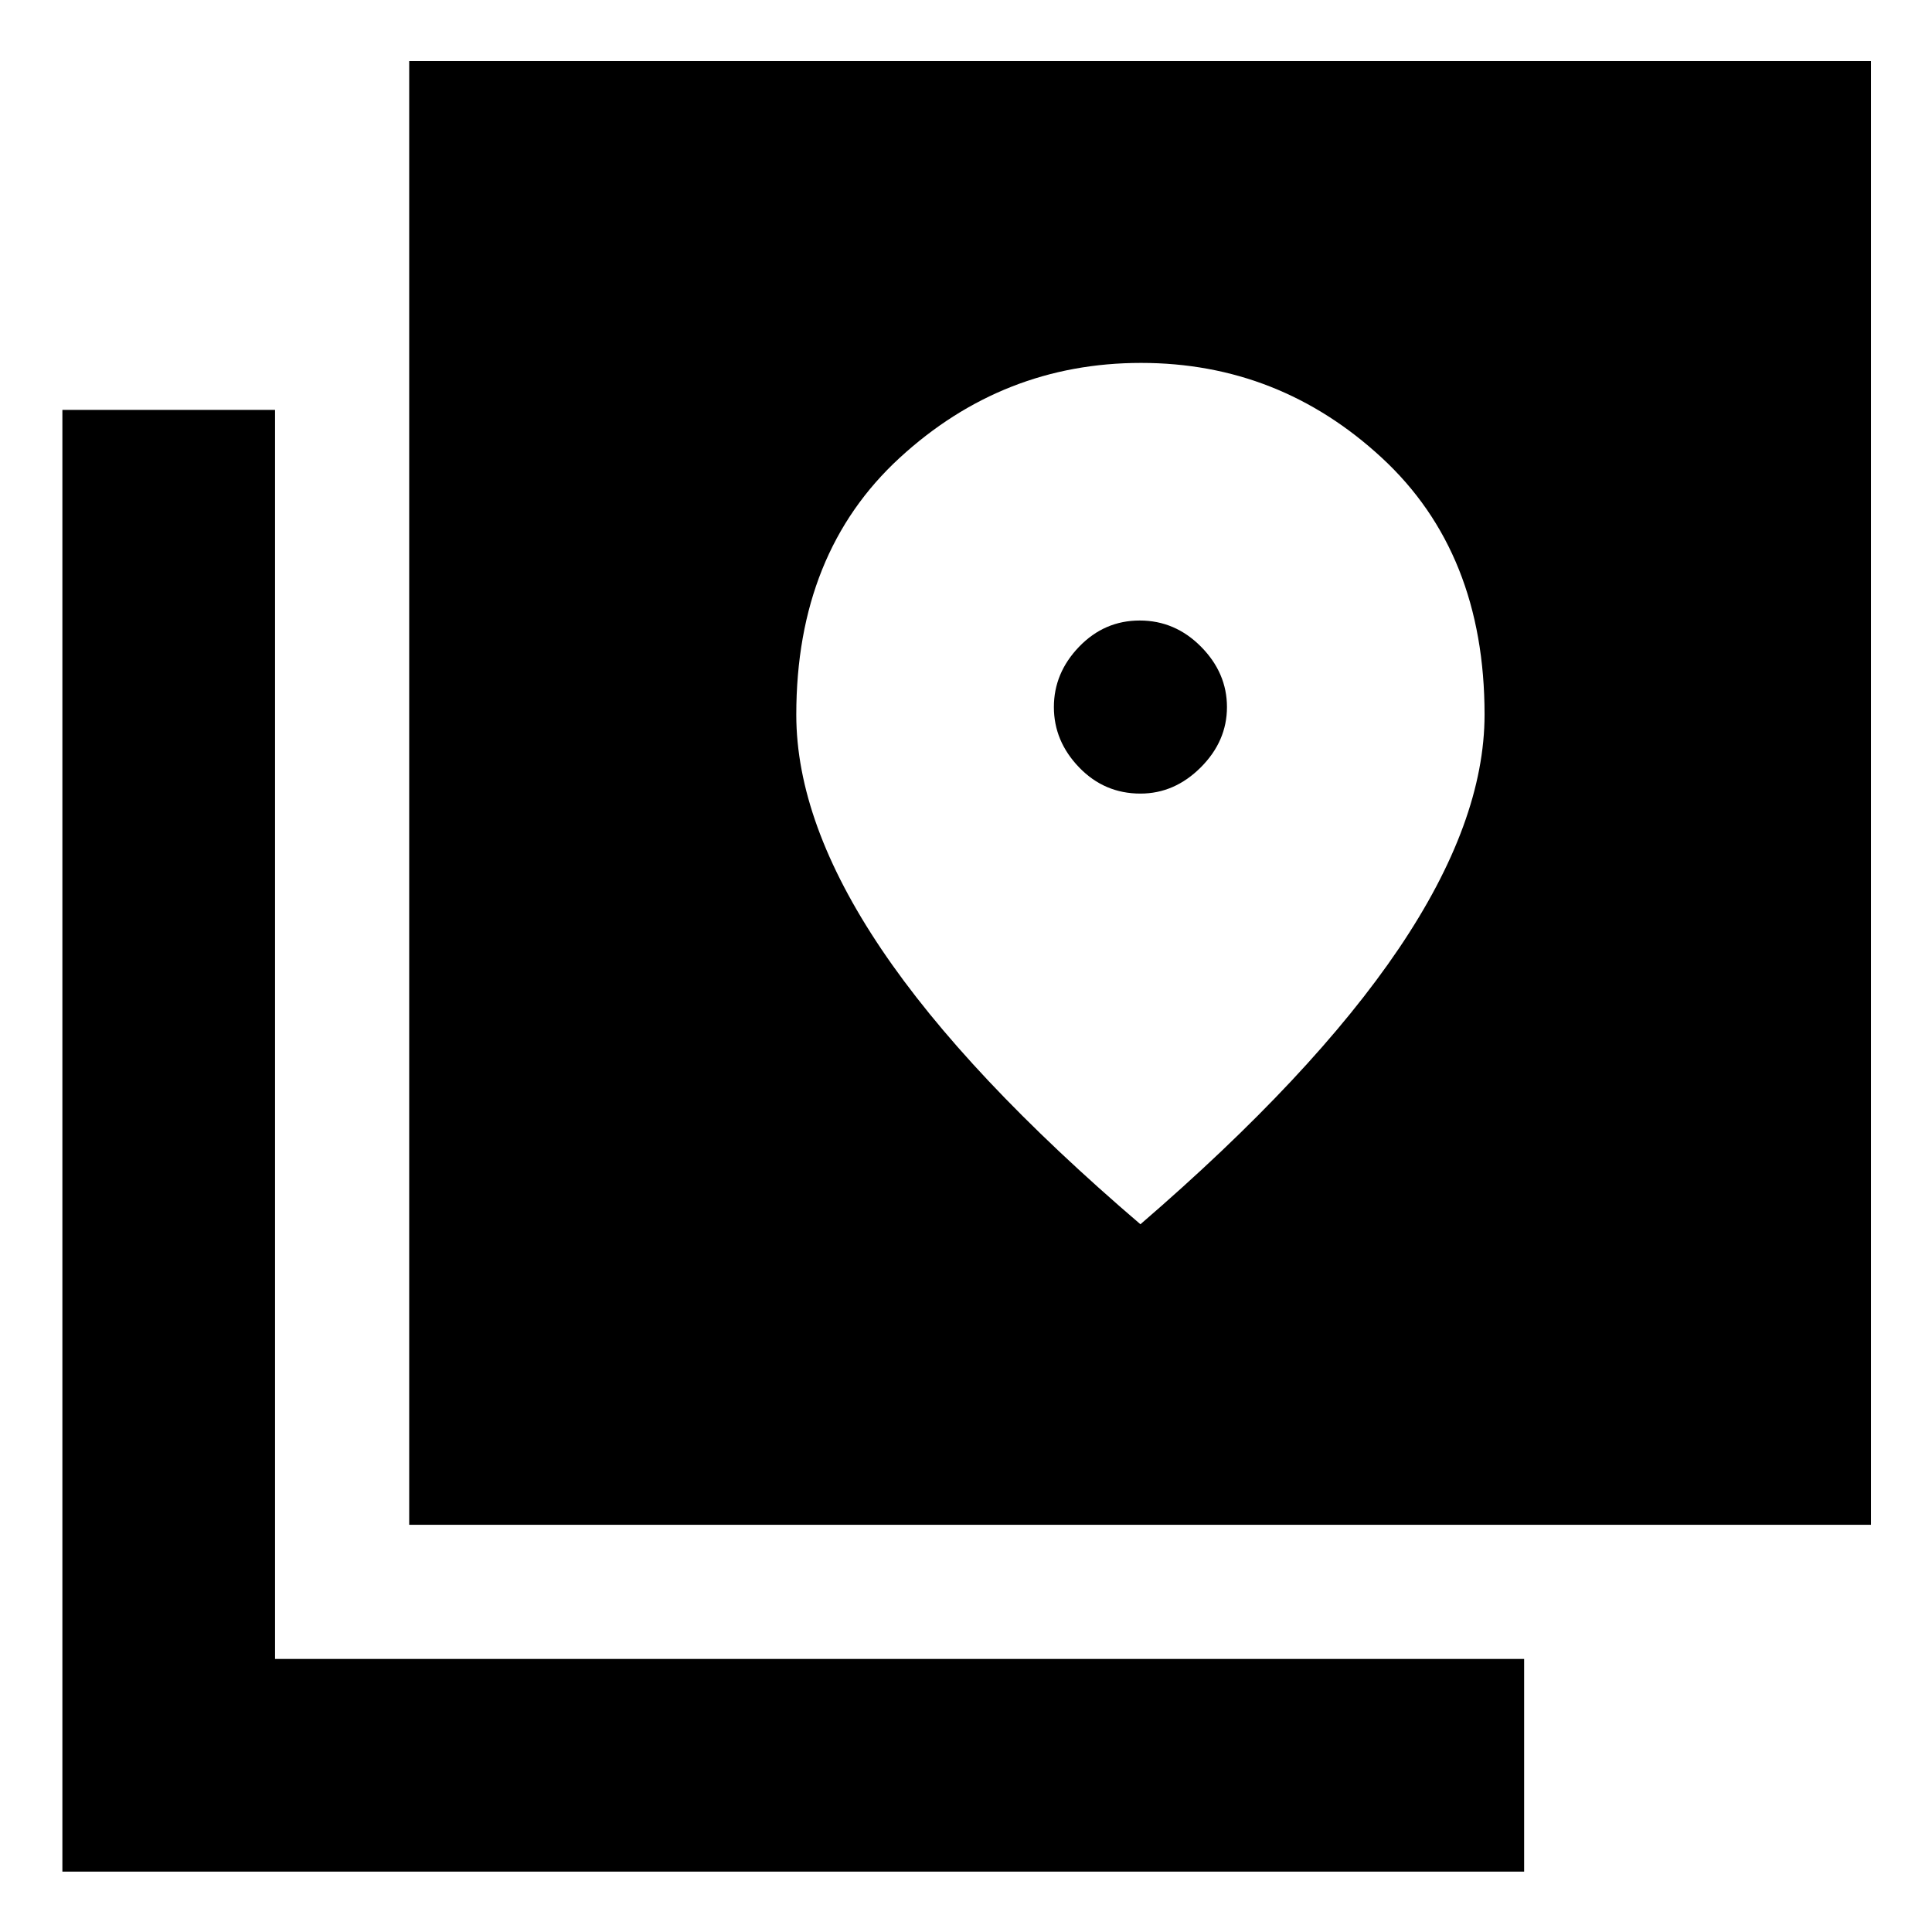 <svg xmlns="http://www.w3.org/2000/svg" height="40" viewBox="0 -960 960 960" width="40"><path d="M203.33-202.33v-727.34h726.34v727.34H203.33ZM31-30v-726.33h105.67v620.66h620.66V-30H31Zm535.67-535.67q-17.91 0-30.46-13.02-12.54-13.02-12.54-29.98 0-16.95 12.54-29.98 12.55-13.02 30.12-13.02 17.58 0 30.46 13.02 12.88 13.03 12.88 29.98 0 16.96-13.02 29.98-13.03 13.02-29.98 13.02Zm0 214q85.8-73.95 128.4-137 42.6-63.06 42.6-116.29 0-80.37-51.03-127.54-51.02-47.17-119.66-47.17-68.65 0-119.98 47.2t-51.33 127.62q0 53.65 42.26 116.44 42.27 62.79 128.74 136.74Z"/></svg>